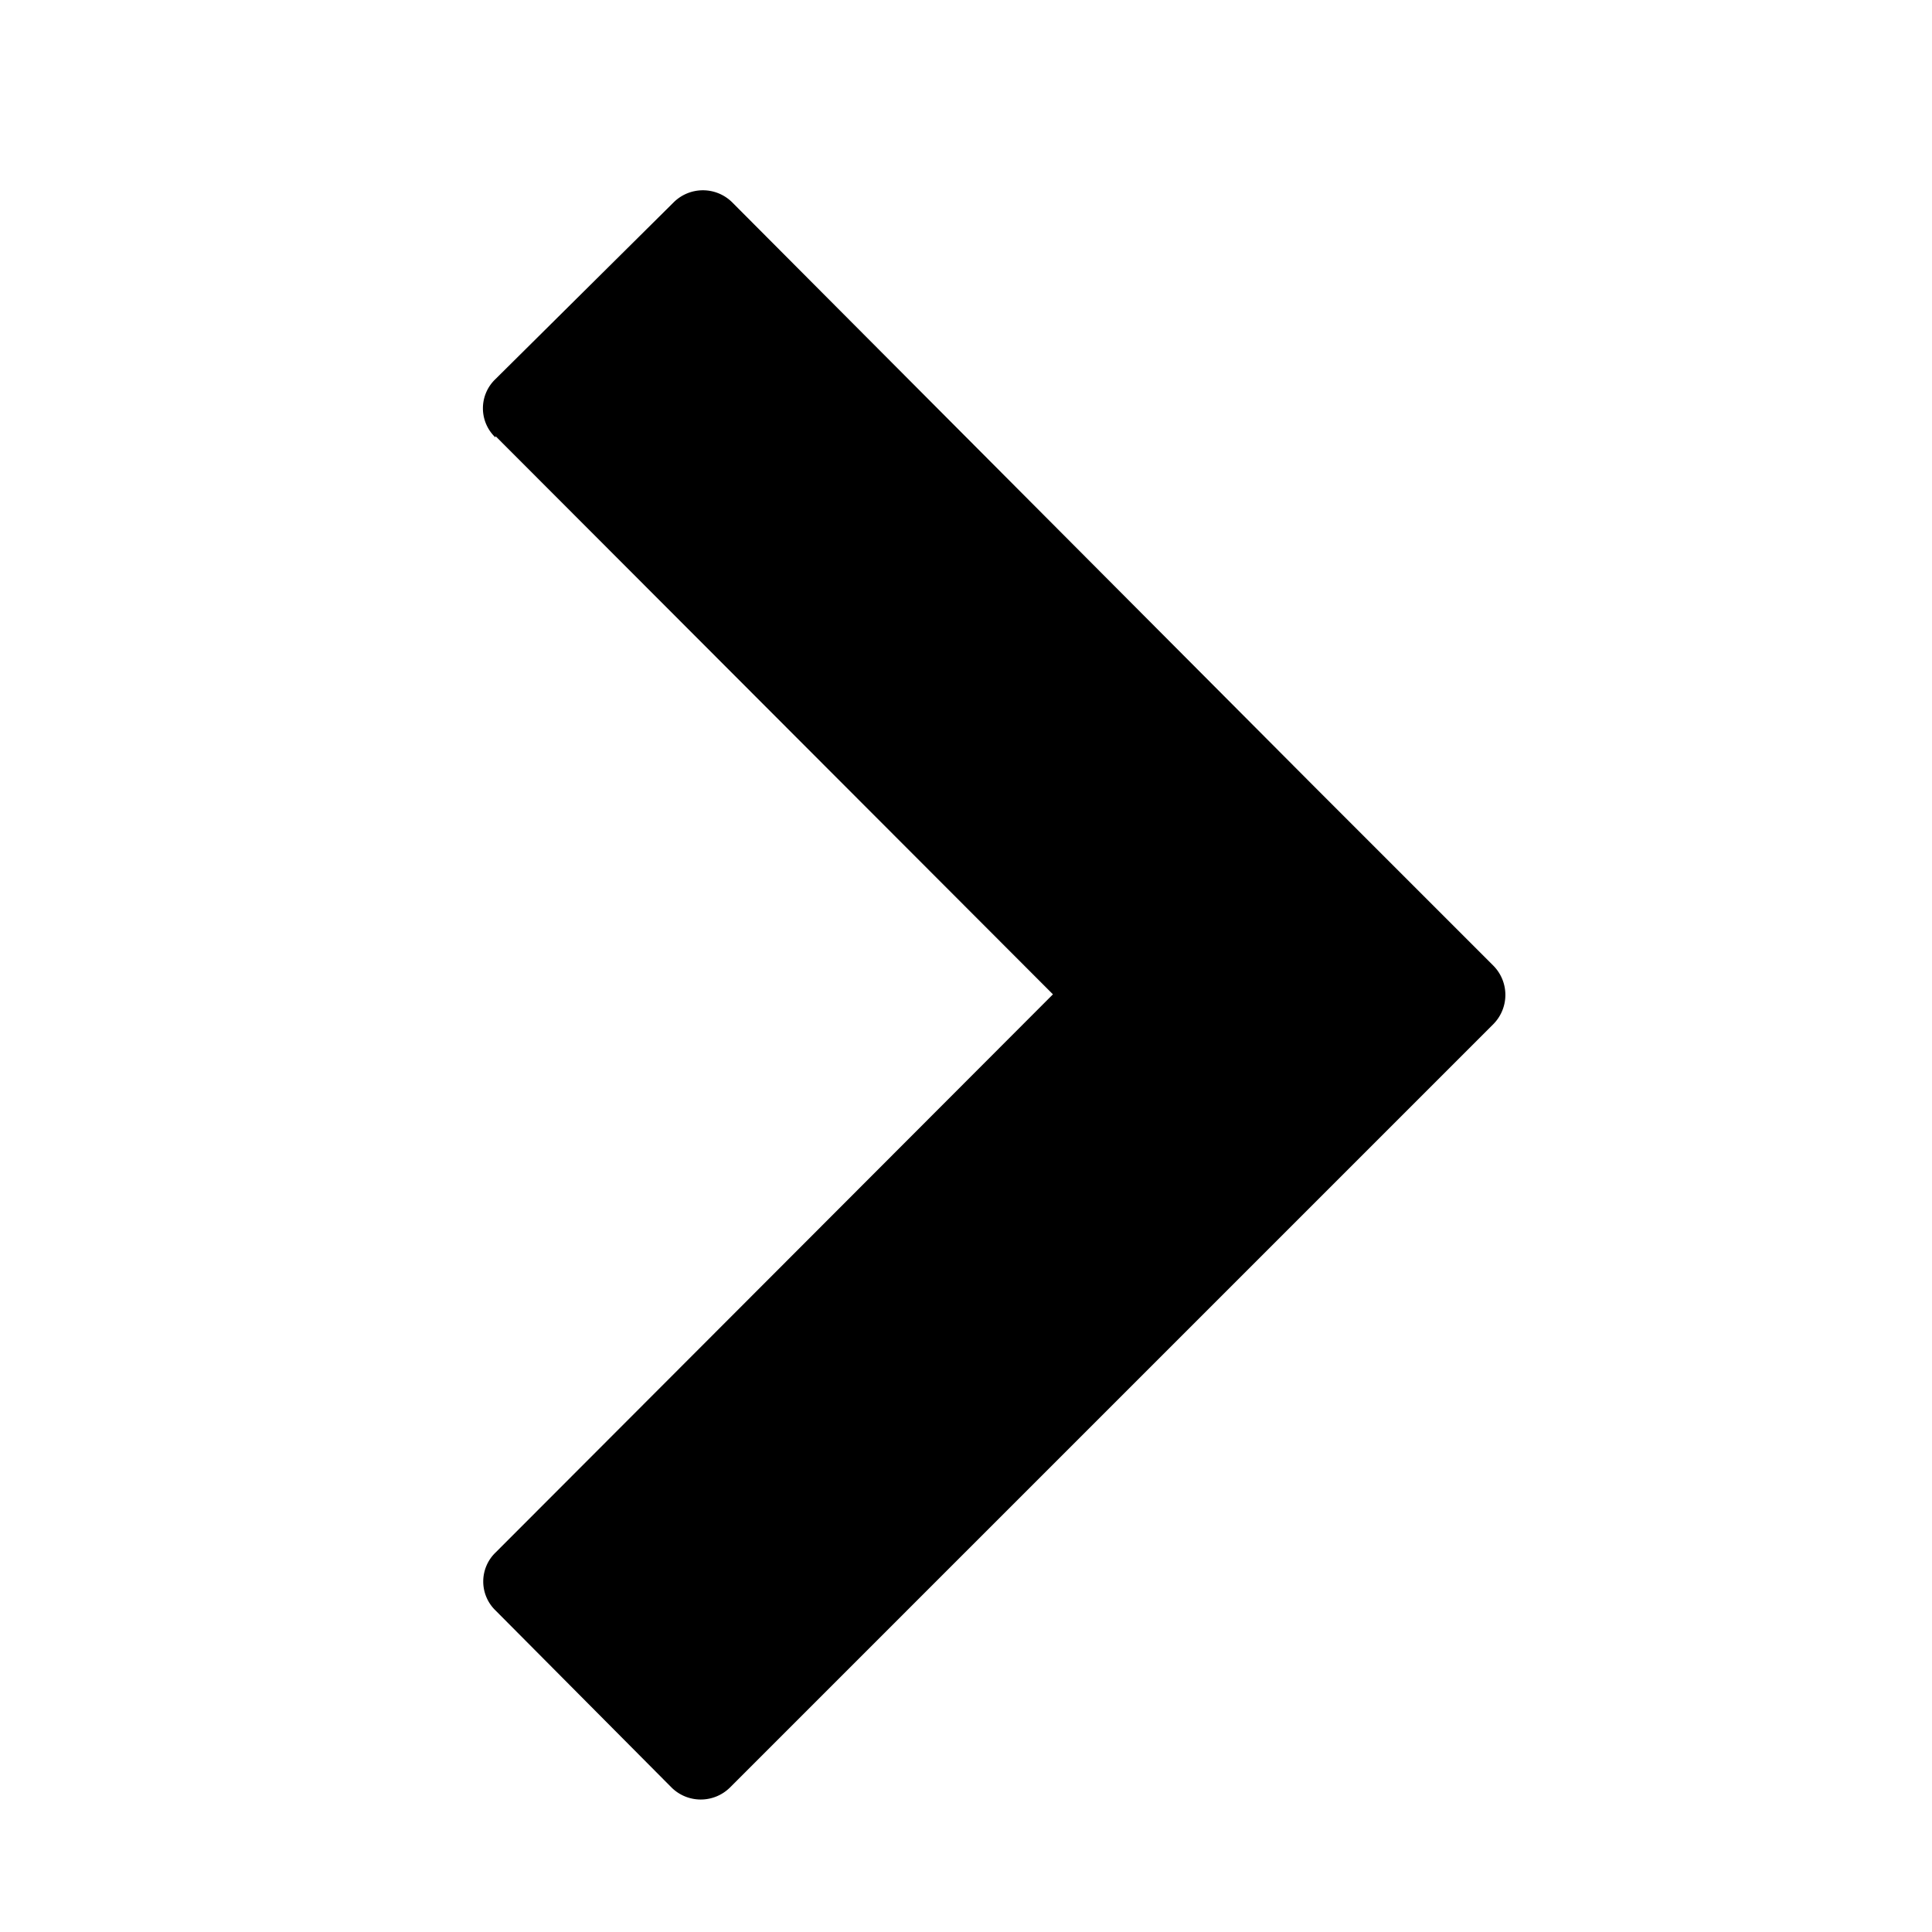 <svg xmlns="http://www.w3.org/2000/svg" viewBox="0 0 24 24">
  <path d="M6.157 5.419l6.923 6.933-6.923 6.933a.5.5 0 000 .722l2.187 2.2a.516.516 0 00.722 0l7.3-7.3 2.187-2.187a.516.516 0 000-.722l-2.187-2.187-7.273-7.3a.516.516 0 00-.722 0l-2.218 2.2a.5.5 0 000 .722l.004-.014z"/>
</svg>
